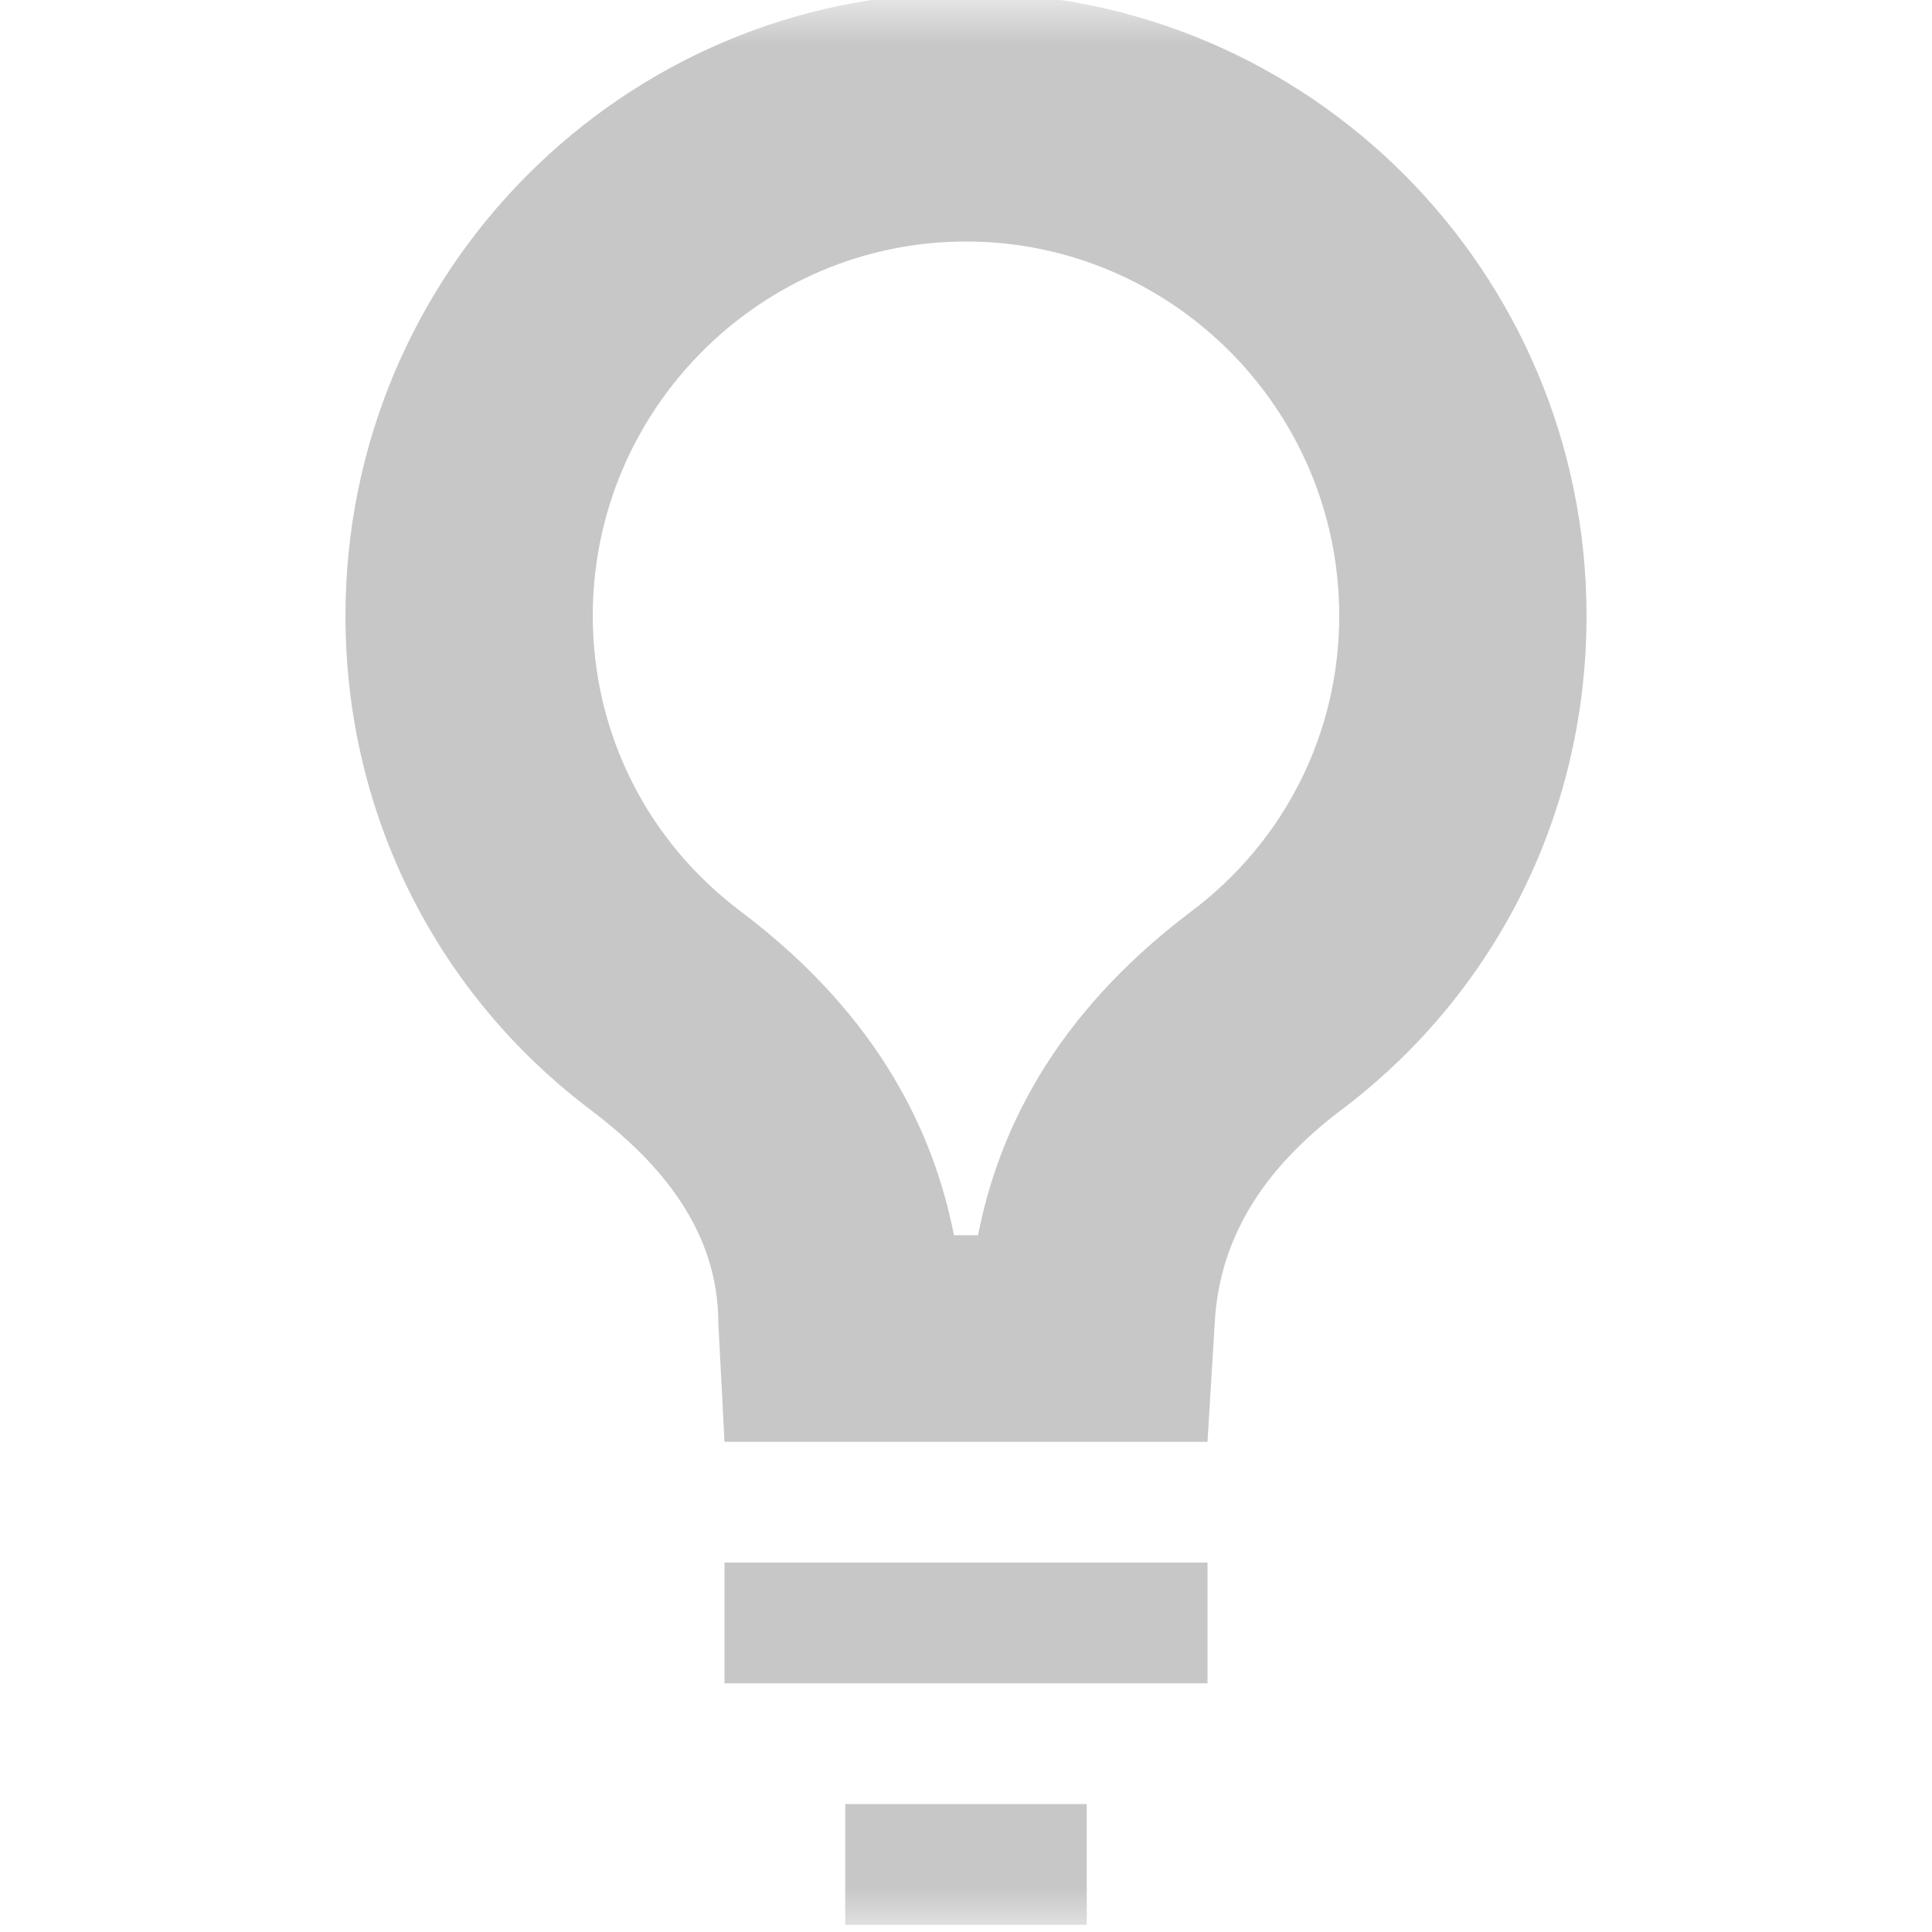 
<svg xmlns="http://www.w3.org/2000/svg" xmlns:xlink="http://www.w3.org/1999/xlink" width="22px" height="22px" viewBox="0 0 22 22" version="1.1">
<defs>
<filter id="alpha" filterUnits="objectBoundingBox" x="0%" y="0%" width="100%" height="100%">
  <feColorMatrix type="matrix" in="SourceGraphic" values="0 0 0 0 1 0 0 0 0 1 0 0 0 0 1 0 0 0 1 0"/>
</filter>
<mask id="mask0">
  <g filter="url(#alpha)">
<rect x="0" y="0" width="22" height="22" style="fill:rgb(0%,0%,0%);fill-opacity:0.3;stroke:none;"/>
  </g>
</mask>
<clipPath id="clip1">
  <rect x="0" y="0" width="22" height="22"/>
</clipPath>
<g id="surface5" clip-path="url(#clip1)">
<path style=" stroke:none;fill-rule:nonzero;fill:rgb(26.667%,26.667%,26.667%);fill-opacity:1;" d="M 11 -0.082 C 7.094 -0.082 3.934 3.094 3.934 7.012 C 3.934 9.324 5.02 11.359 6.738 12.648 C 7.52 13.242 8.18 14.012 8.18 15.07 L 8.25 16.418 L 13.75 16.418 L 13.832 15.07 C 13.887 14.012 14.48 13.242 15.262 12.648 C 16.98 11.359 18.066 9.324 18.066 7.012 C 18.066 3.094 14.906 -0.082 11 -0.082 Z M 11 2.75 C 13.336 2.75 15.25 4.66 15.25 7.012 C 15.25 8.348 14.629 9.582 13.559 10.383 C 11.961 11.59 11.359 12.938 11.137 14.066 L 10.863 14.066 C 10.641 12.938 10.039 11.59 8.441 10.383 C 7.371 9.582 6.75 8.348 6.75 7.012 C 6.75 4.66 8.664 2.75 11 2.75 Z M 8.25 17.793 L 8.25 19.168 L 13.75 19.168 L 13.75 17.793 Z M 9.625 20.543 L 9.625 21.918 L 12.375 21.918 L 12.375 20.543 Z M 9.625 20.543 "/>
</g>
</defs>
<g id="surface1">
<use xlink:href="#surface5" mask="url(#mask0)"/>
</g>
</svg>
